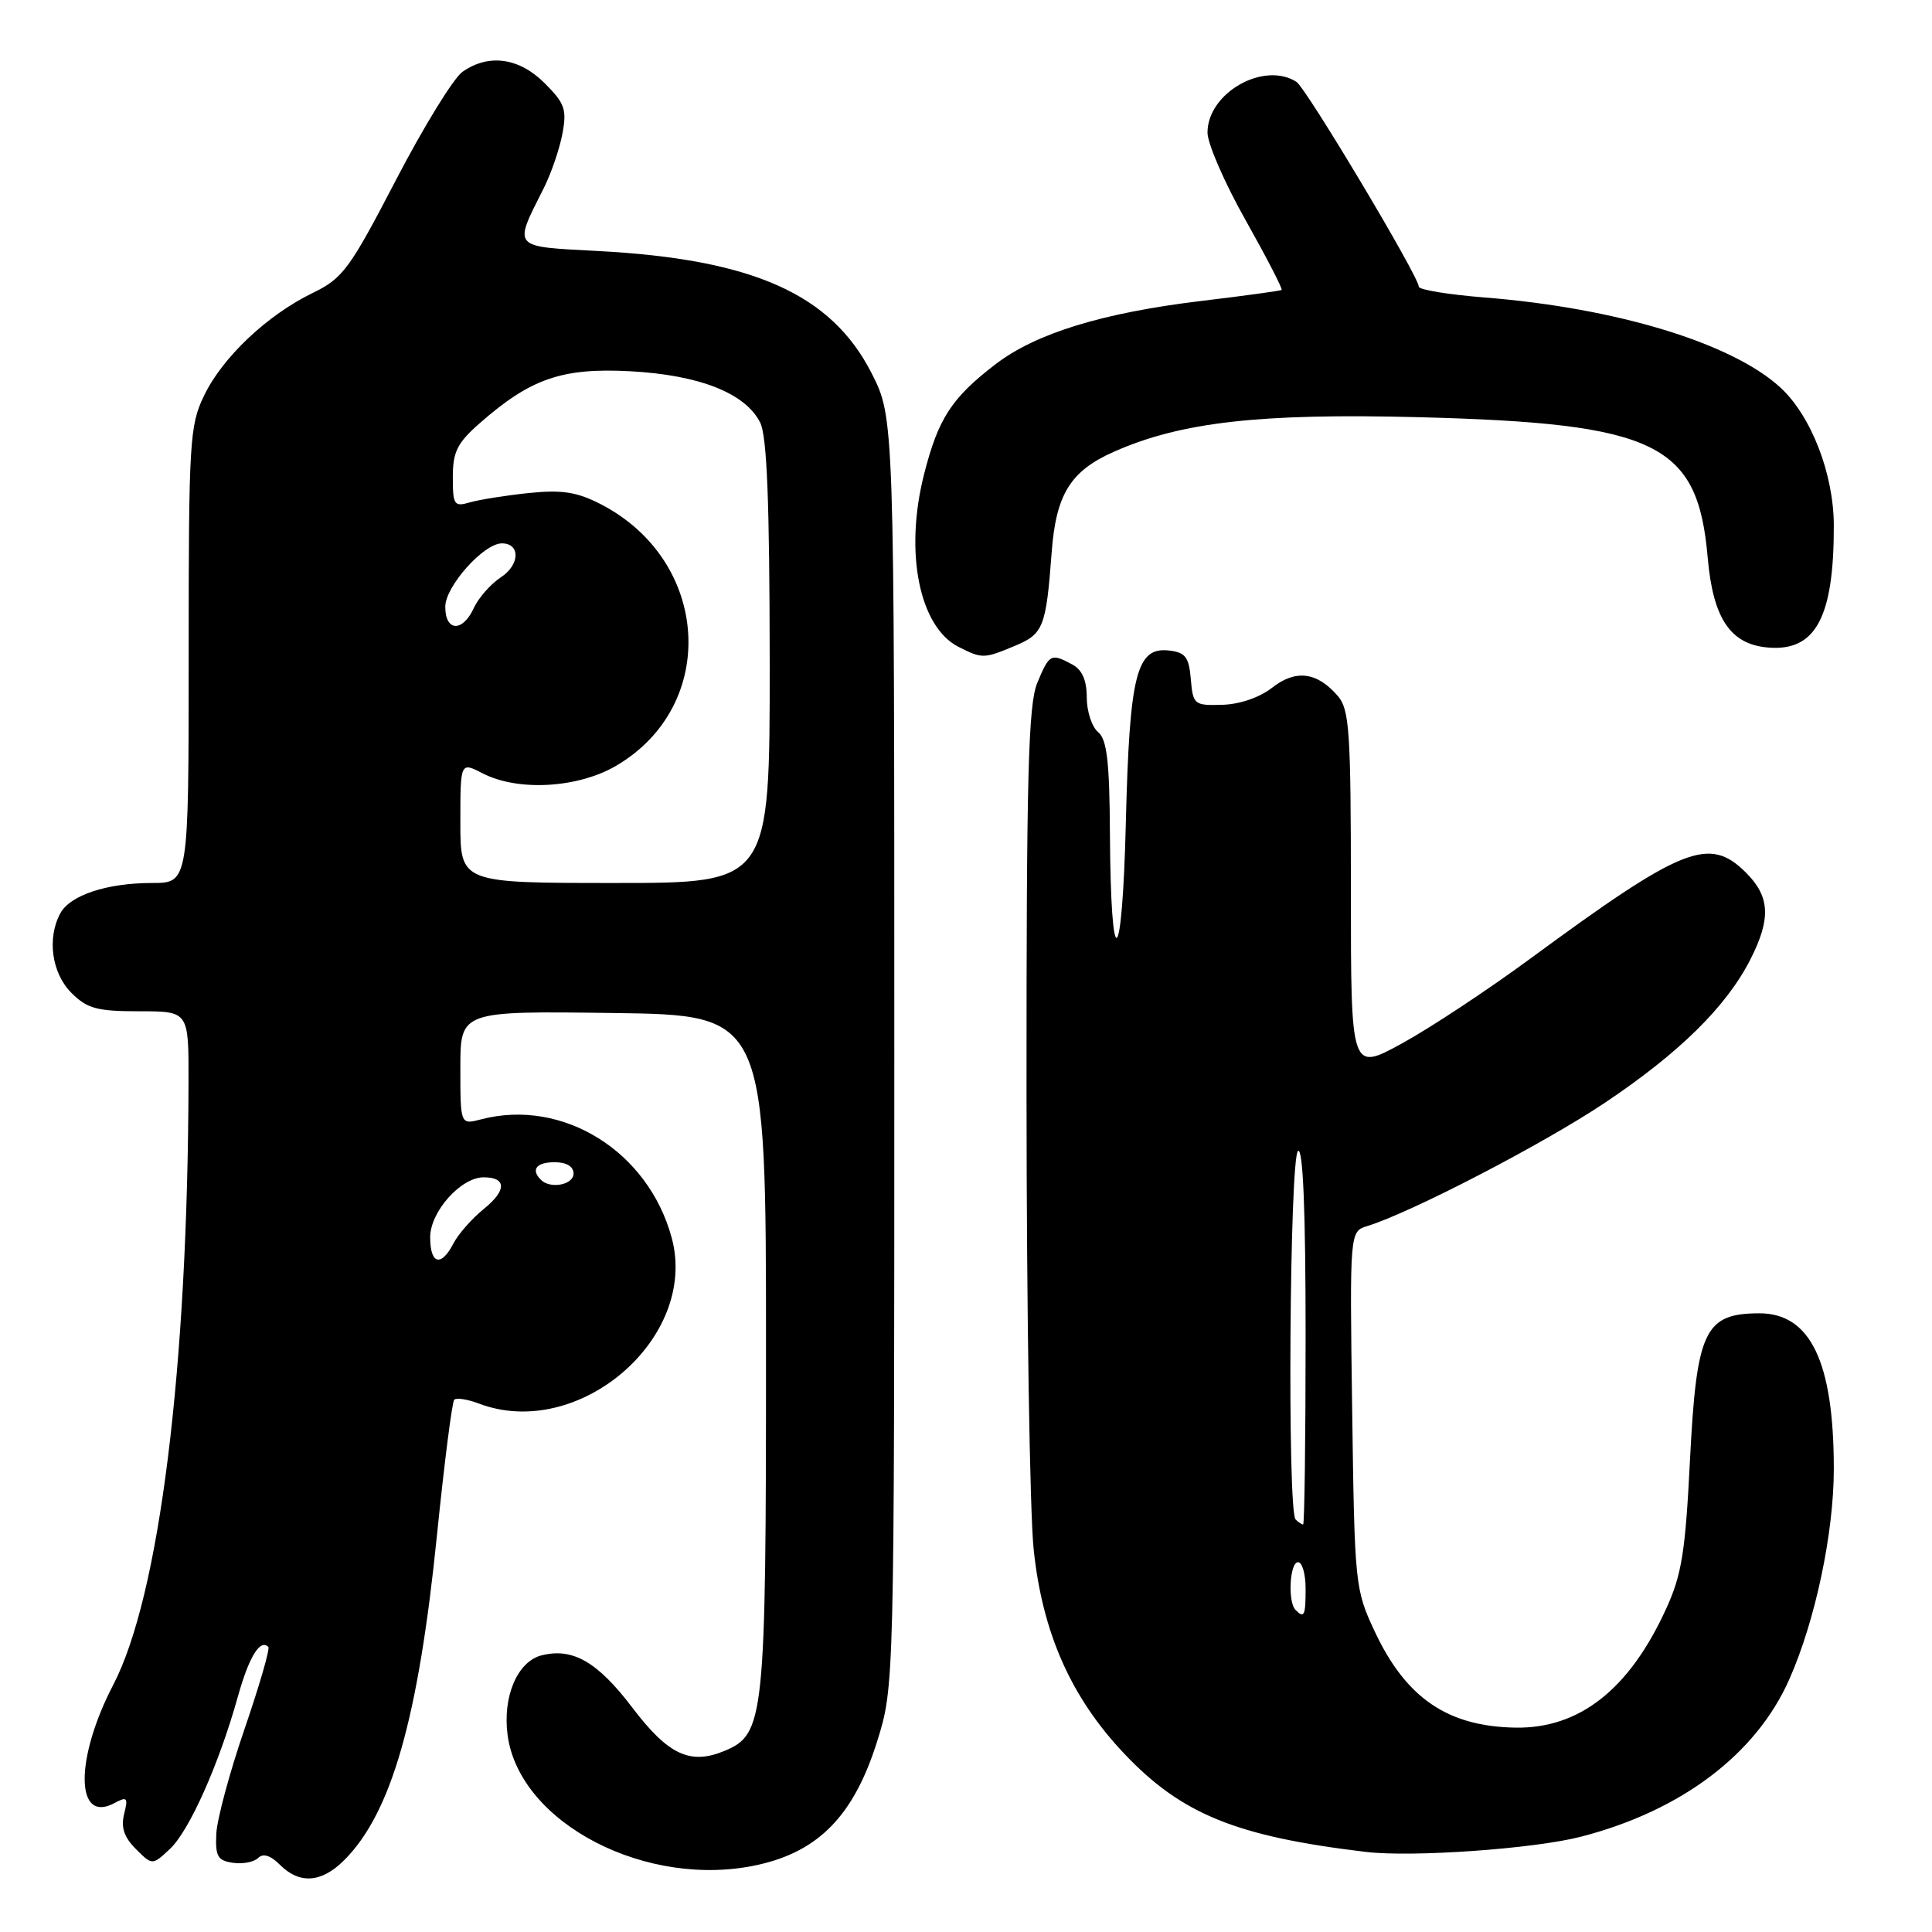 <?xml version="1.0" encoding="UTF-8" standalone="no"?>
<!DOCTYPE svg PUBLIC "-//W3C//DTD SVG 1.1//EN" "http://www.w3.org/Graphics/SVG/1.1/DTD/svg11.dtd" >
<svg xmlns="http://www.w3.org/2000/svg" xmlns:xlink="http://www.w3.org/1999/xlink" version="1.1" viewBox="0 0 256 256">
 <g >
 <path fill="currentColor"
d=" M 45.61 246.48 C 51.86 240.23 55.43 227.75 57.89 203.51 C 58.87 193.88 59.90 185.76 60.19 185.47 C 60.49 185.18 61.94 185.41 63.43 185.97 C 76.62 190.99 92.58 177.31 89.01 164.04 C 85.92 152.55 74.57 145.49 63.75 148.32 C 61.00 149.04 61.00 149.04 61.00 141.50 C 61.00 133.96 61.00 133.96 81.25 134.23 C 101.50 134.50 101.50 134.50 101.50 179.00 C 101.50 227.91 101.30 229.80 95.98 232.01 C 91.44 233.89 88.54 232.53 83.78 226.26 C 79.17 220.19 75.89 218.31 71.77 219.34 C 68.56 220.15 66.58 224.80 67.26 229.91 C 68.83 241.62 85.78 250.38 100.48 247.09 C 108.53 245.29 113.16 240.49 116.21 230.79 C 118.50 223.50 118.50 223.50 118.50 139.43 C 118.50 55.36 118.50 55.36 115.48 49.43 C 110.14 38.97 99.80 34.35 79.23 33.26 C 67.73 32.65 68.01 32.97 72.04 24.95 C 73.03 23.00 74.14 19.75 74.52 17.73 C 75.13 14.51 74.84 13.69 72.18 11.03 C 68.79 7.64 64.76 7.08 61.29 9.51 C 60.10 10.34 56.13 16.80 52.46 23.86 C 46.32 35.67 45.43 36.88 41.43 38.82 C 35.42 41.74 29.51 47.32 27.06 52.38 C 25.12 56.38 25.00 58.39 25.00 86.82 C 25.00 117.00 25.00 117.00 20.15 117.00 C 14.16 117.00 9.27 118.62 7.98 121.04 C 6.21 124.34 6.86 128.95 9.45 131.55 C 11.56 133.65 12.84 134.00 18.45 134.00 C 25.00 134.00 25.00 134.00 24.98 143.25 C 24.89 181.31 21.13 211.47 15.01 223.24 C 9.90 233.07 9.97 241.69 15.14 238.93 C 16.85 238.01 17.00 238.17 16.45 240.36 C 16.00 242.13 16.44 243.44 18.00 245.00 C 20.18 247.18 20.18 247.18 22.53 244.98 C 25.10 242.56 29.04 233.71 31.53 224.77 C 33.00 219.52 34.47 217.13 35.56 218.23 C 35.79 218.46 34.38 223.34 32.41 229.08 C 30.44 234.81 28.75 241.07 28.66 243.00 C 28.52 245.98 28.85 246.55 30.87 246.83 C 32.17 247.02 33.67 246.73 34.22 246.18 C 34.86 245.54 35.85 245.85 37.10 247.10 C 39.70 249.70 42.61 249.48 45.61 246.48 Z  M 209.50 243.37 C 222.80 239.93 232.71 232.44 237.10 222.50 C 240.55 214.71 243.00 203.09 242.99 194.59 C 242.98 180.42 239.88 173.99 233.08 174.02 C 225.86 174.05 224.80 176.31 223.93 193.49 C 223.32 205.66 222.84 208.68 220.75 213.22 C 215.88 223.87 209.26 229.07 200.78 228.92 C 191.80 228.76 186.29 224.99 182.16 216.18 C 179.55 210.61 179.49 210.05 179.17 186.84 C 178.84 163.18 178.84 163.18 181.17 162.46 C 186.99 160.67 204.51 151.57 212.66 146.12 C 222.50 139.53 228.74 133.40 231.93 127.14 C 234.68 121.74 234.54 118.81 231.36 115.64 C 226.48 110.76 223.02 112.14 202.75 127.04 C 197.11 131.19 189.46 136.24 185.75 138.27 C 179.00 141.96 179.00 141.96 179.00 118.09 C 179.00 96.80 178.81 94.00 177.25 92.20 C 174.51 89.03 171.68 88.68 168.57 91.12 C 166.93 92.41 164.27 93.33 161.96 93.39 C 158.24 93.50 158.08 93.37 157.79 90.00 C 157.55 87.08 157.07 86.45 154.93 86.20 C 150.58 85.69 149.67 89.30 149.18 109.00 C 148.70 128.63 147.18 129.61 147.07 110.37 C 147.02 100.88 146.67 97.97 145.50 97.00 C 144.68 96.32 144.00 94.25 144.00 92.41 C 144.00 90.13 143.39 88.74 142.07 88.04 C 139.26 86.53 139.04 86.65 137.45 90.47 C 136.25 93.35 136.00 102.67 136.02 145.22 C 136.03 173.42 136.45 200.48 136.97 205.34 C 138.13 216.37 141.92 224.92 148.94 232.34 C 156.55 240.39 163.80 243.34 181.00 245.39 C 187.14 246.12 203.29 244.98 209.50 243.37 Z  M 134.50 85.57 C 138.26 84.00 138.61 83.09 139.35 73.21 C 139.92 65.50 141.84 62.40 147.62 59.85 C 156.49 55.92 166.97 54.74 188.00 55.28 C 219.56 56.10 224.97 58.73 226.28 73.90 C 226.98 81.94 229.28 85.38 234.26 85.80 C 240.57 86.35 243.01 81.83 242.99 69.63 C 242.98 62.79 239.98 55.07 235.88 51.32 C 229.45 45.45 214.21 40.81 196.75 39.42 C 191.94 39.04 188.00 38.39 188.00 37.99 C 188.00 36.64 173.08 11.67 171.78 10.84 C 167.43 8.08 160.00 12.33 160.00 17.57 C 160.00 19.03 162.28 24.27 165.07 29.21 C 167.85 34.16 169.99 38.30 169.82 38.42 C 169.64 38.54 164.84 39.20 159.15 39.88 C 146.06 41.46 137.23 44.17 131.89 48.28 C 126.08 52.73 124.30 55.49 122.43 62.90 C 119.82 73.20 121.81 83.08 127.02 85.72 C 130.15 87.30 130.36 87.30 134.50 85.57 Z  M 57.00 163.95 C 57.00 160.56 61.06 156.00 64.09 156.00 C 67.13 156.00 67.15 157.73 64.13 160.17 C 62.55 161.45 60.73 163.51 60.09 164.75 C 58.46 167.92 57.00 167.54 57.00 163.95 Z  M 71.67 156.33 C 70.31 154.97 71.07 154.00 73.50 154.00 C 75.06 154.00 76.00 154.57 76.00 155.50 C 76.00 157.00 72.92 157.59 71.67 156.33 Z  M 61.00 108.97 C 61.00 100.95 61.00 100.95 63.95 102.47 C 68.62 104.89 76.57 104.44 81.64 101.47 C 95.30 93.47 94.14 74.26 79.55 66.78 C 76.42 65.18 74.45 64.88 70.05 65.33 C 67.00 65.65 63.49 66.21 62.25 66.57 C 60.18 67.18 60.00 66.91 60.00 63.22 C 60.00 59.88 60.59 58.69 63.53 56.11 C 70.30 50.16 74.45 48.72 83.46 49.19 C 92.65 49.68 98.78 52.09 100.73 56.00 C 101.63 57.82 101.97 66.47 101.99 87.75 C 102.00 117.00 102.00 117.00 81.50 117.00 C 61.00 117.00 61.00 117.00 61.00 108.97 Z  M 59.00 80.40 C 59.00 77.70 64.09 72.00 66.50 72.00 C 68.97 72.00 68.90 74.83 66.39 76.48 C 65.03 77.37 63.41 79.21 62.79 80.55 C 61.31 83.80 59.00 83.71 59.00 80.40 Z  M 171.67 213.33 C 170.61 212.28 170.89 207.00 172.00 207.00 C 172.55 207.00 173.00 208.57 173.00 210.50 C 173.00 214.10 172.82 214.48 171.67 213.33 Z  M 171.67 201.33 C 170.56 200.23 170.88 153.19 172.00 152.50 C 172.66 152.09 173.00 160.49 173.00 176.94 C 173.00 190.72 172.85 202.00 172.67 202.00 C 172.48 202.00 172.03 201.70 171.67 201.33 Z "/>
</g>
</svg>